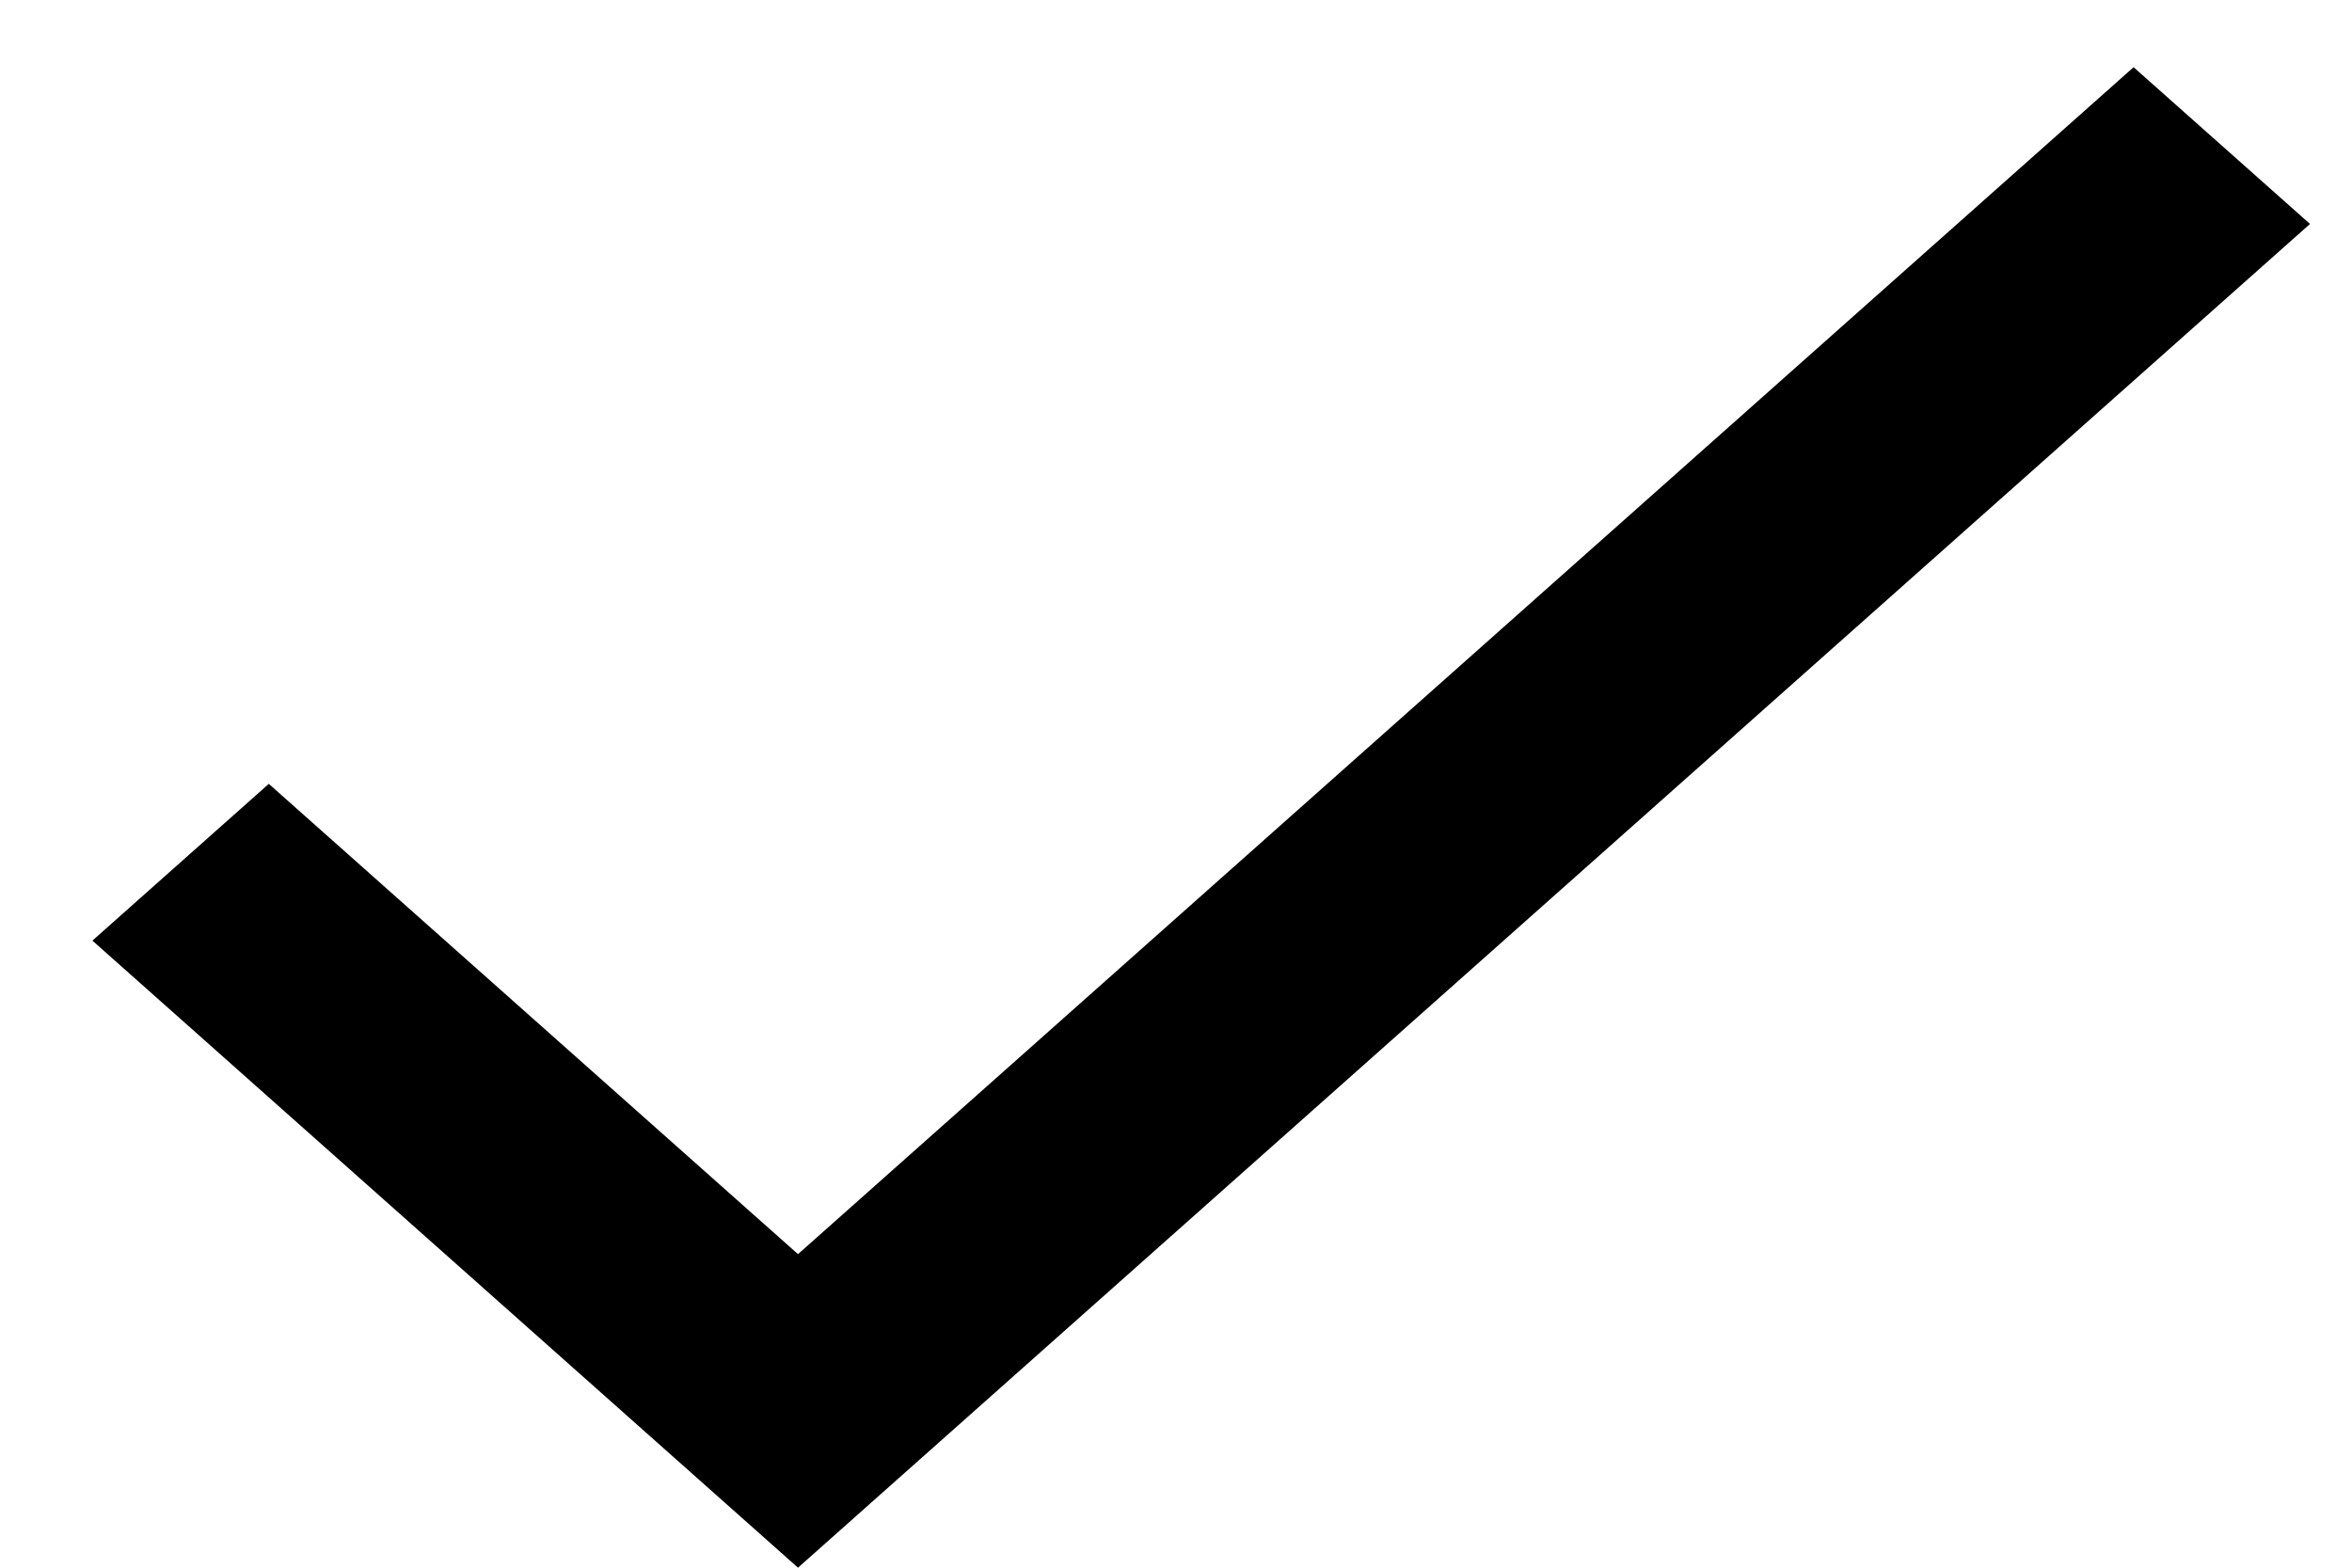 <svg width="21" height="14" viewBox="0 0 21 14" fill="none" xmlns="http://www.w3.org/2000/svg">
<path fill-rule="evenodd" clip-rule="evenodd" d="M7.125 11.2L2.4 7L0.825 8.4L7.125 14L20.625 2L19.05 0.6L7.125 11.2Z" fill="black"/>
</svg>
